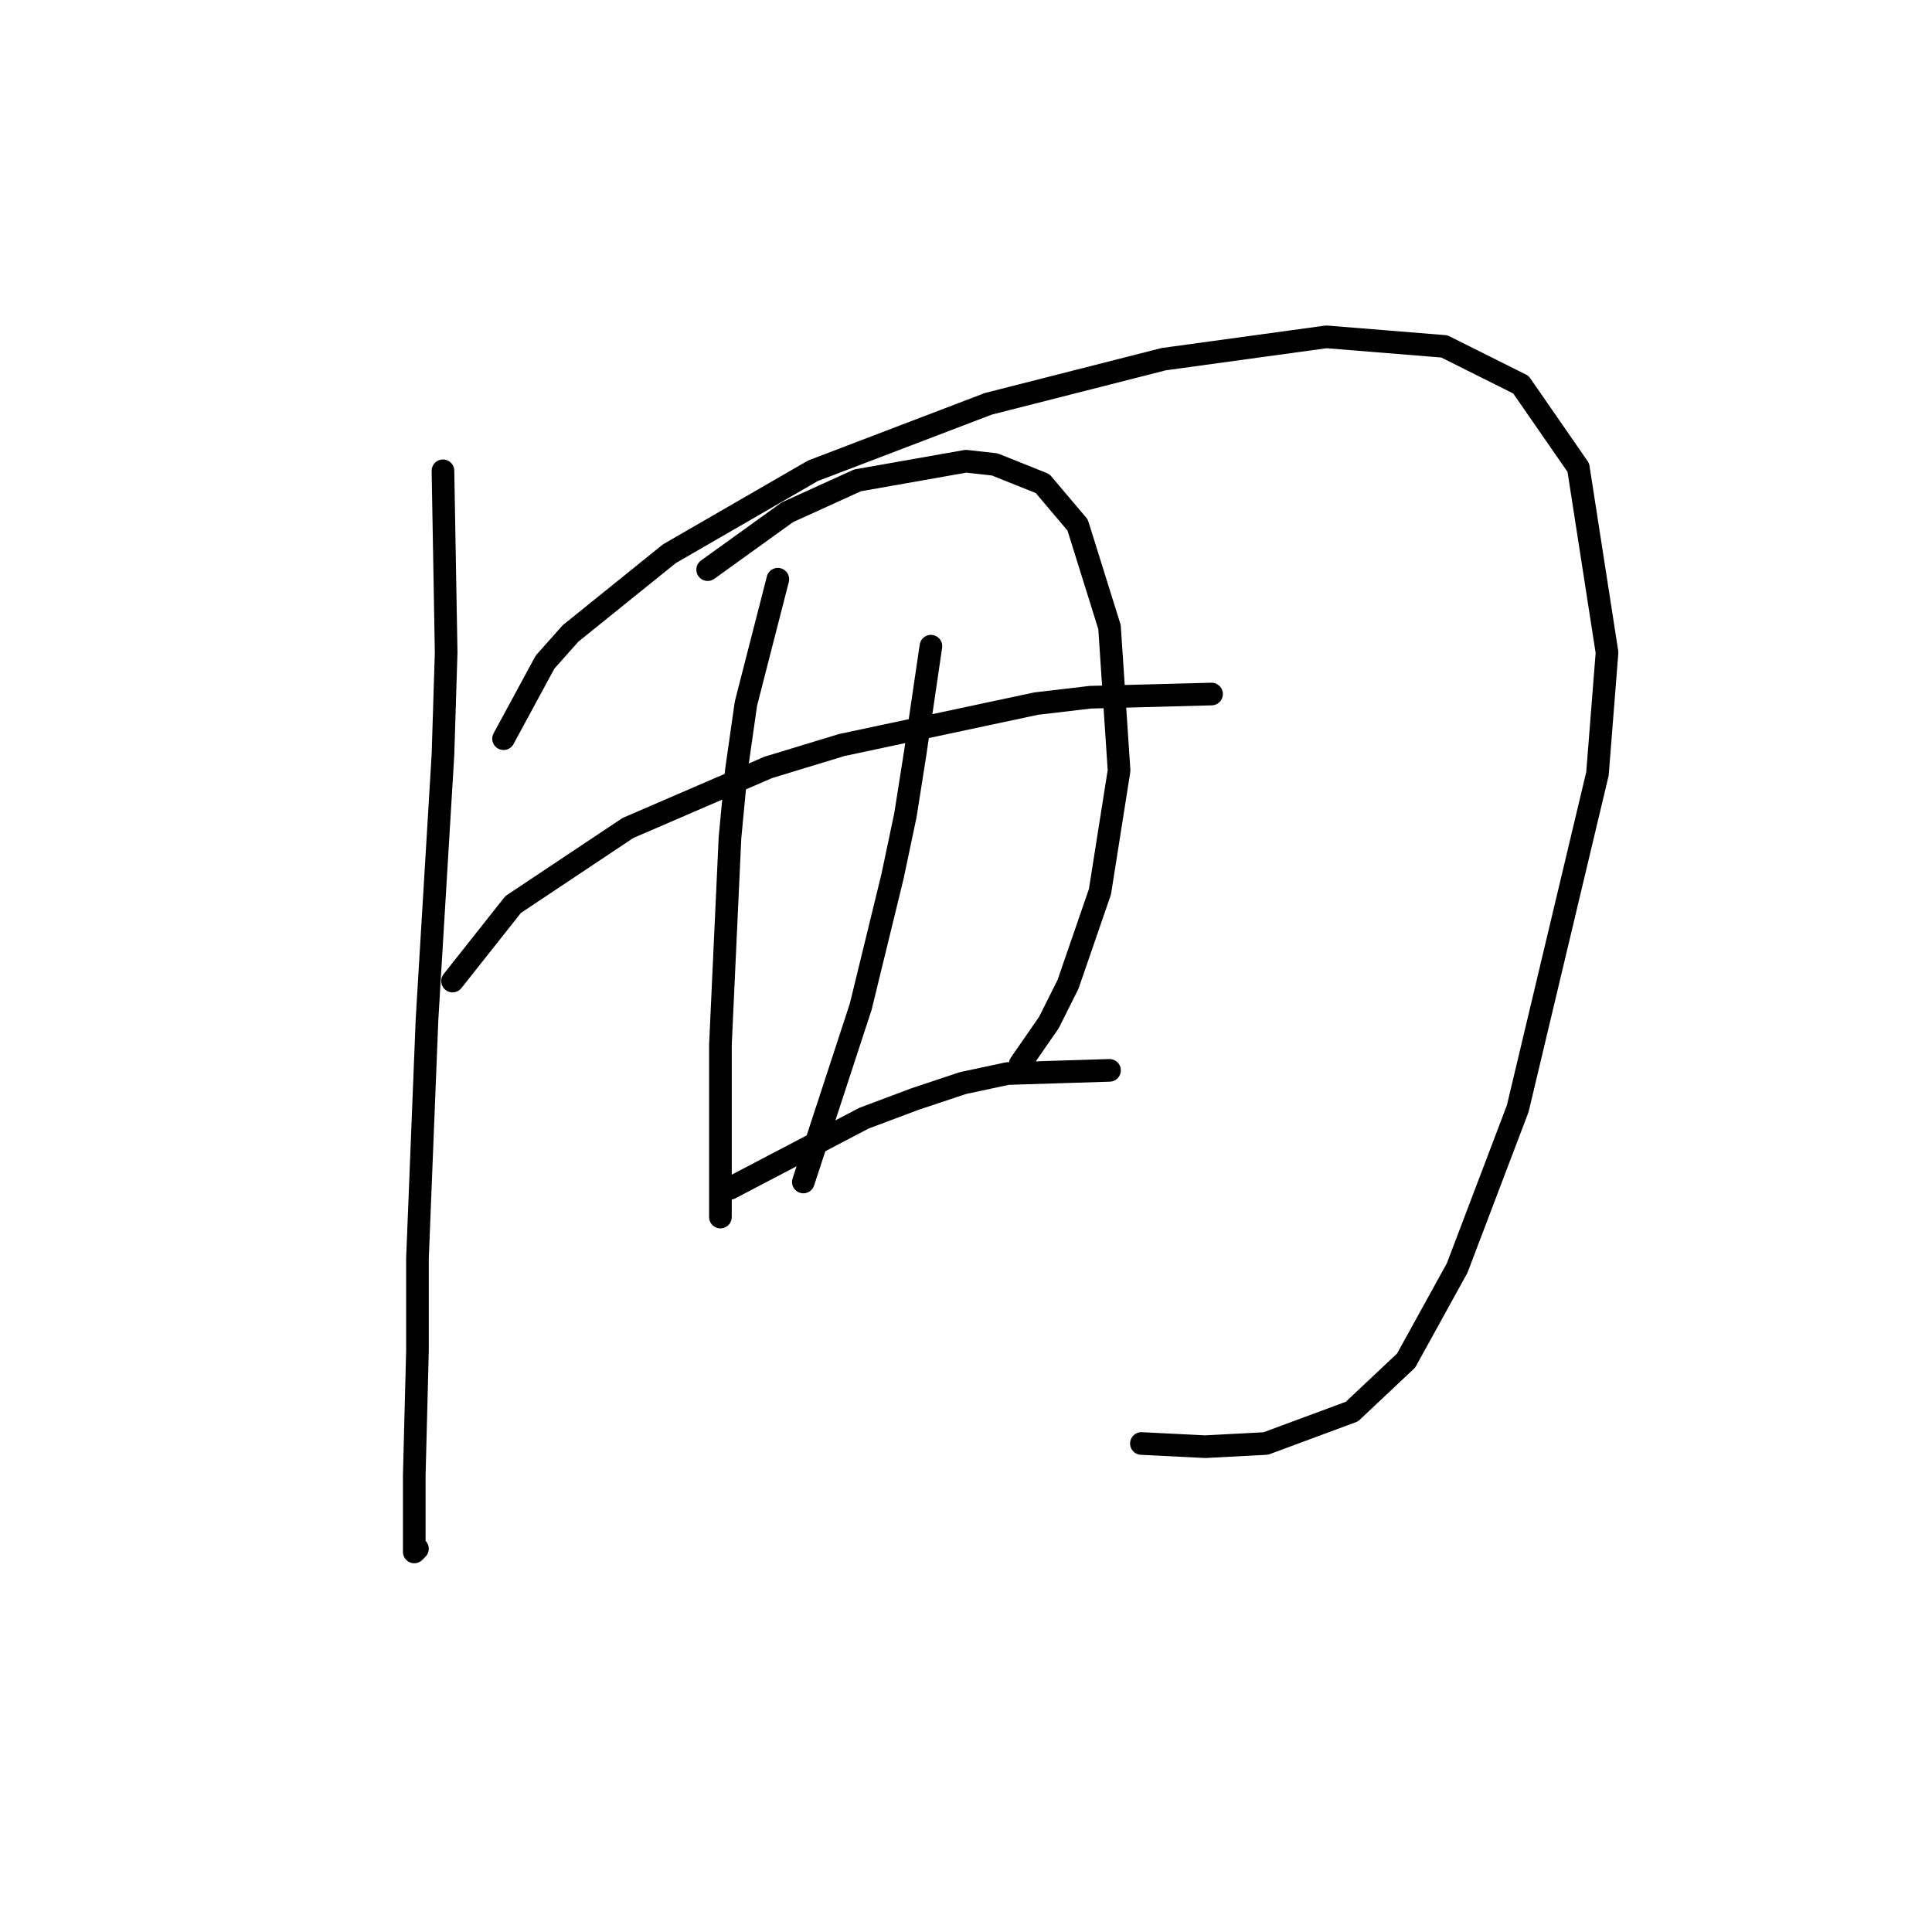 <?xml version="1.0" standalone="no"?>
    <svg width="256" height="256" xmlns="http://www.w3.org/2000/svg" version="1.1">
    <polyline stroke="black" stroke-width="3" stroke-linecap="round" fill="transparent" stroke-linejoin="round" points="58.695 62.382 59.118 86.469 58.695 99.992 56.582 135.067 55.315 166.761 55.315 179.016 54.892 195.496 54.892 203.526 54.892 205.639 55.315 205.216 55.315 205.216 " />
        <polyline stroke="black" stroke-width="3" stroke-linecap="round" fill="transparent" stroke-linejoin="round" points="66.724 97.879 72.218 87.737 75.599 83.934 88.699 73.369 107.715 62.382 130.957 53.508 154.2 47.592 175.751 44.634 191.387 45.901 201.529 50.972 209.136 61.96 212.939 86.469 211.671 102.528 201.107 146.899 193.077 168.028 186.316 180.283 179.132 187.045 167.722 191.271 159.693 191.693 151.242 191.271 151.242 191.271 " />
        <polyline stroke="black" stroke-width="3" stroke-linecap="round" fill="transparent" stroke-linejoin="round" points="59.963 129.996 67.992 119.854 83.205 109.712 101.799 101.683 111.518 98.724 137.296 93.231 144.48 92.386 160.538 91.963 160.538 91.963 " />
        <polyline stroke="black" stroke-width="3" stroke-linecap="round" fill="transparent" stroke-linejoin="round" points="103.067 76.75 98.841 93.231 97.573 102.105 96.728 110.979 95.46 138.447 95.46 145.631 95.46 152.393 95.46 161.267 95.46 161.267 " />
        <polyline stroke="black" stroke-width="3" stroke-linecap="round" fill="transparent" stroke-linejoin="round" points="93.77 75.482 104.335 67.876 108.983 65.763 113.631 63.65 127.999 61.114 131.803 61.537 138.141 64.072 142.79 69.566 147.016 83.089 148.283 102.105 145.748 118.163 141.522 130.418 138.987 135.489 135.183 140.983 135.183 140.983 " />
        <polyline stroke="black" stroke-width="3" stroke-linecap="round" fill="transparent" stroke-linejoin="round" points="123.351 85.624 121.238 99.992 119.97 108.021 118.28 116.05 114.054 133.376 106.447 156.619 106.447 156.619 " />
        <polyline stroke="black" stroke-width="3" stroke-linecap="round" fill="transparent" stroke-linejoin="round" points="96.728 157.464 114.477 148.167 121.238 145.631 127.577 143.518 133.493 142.251 147.016 141.828 147.016 141.828 " />
        </svg>